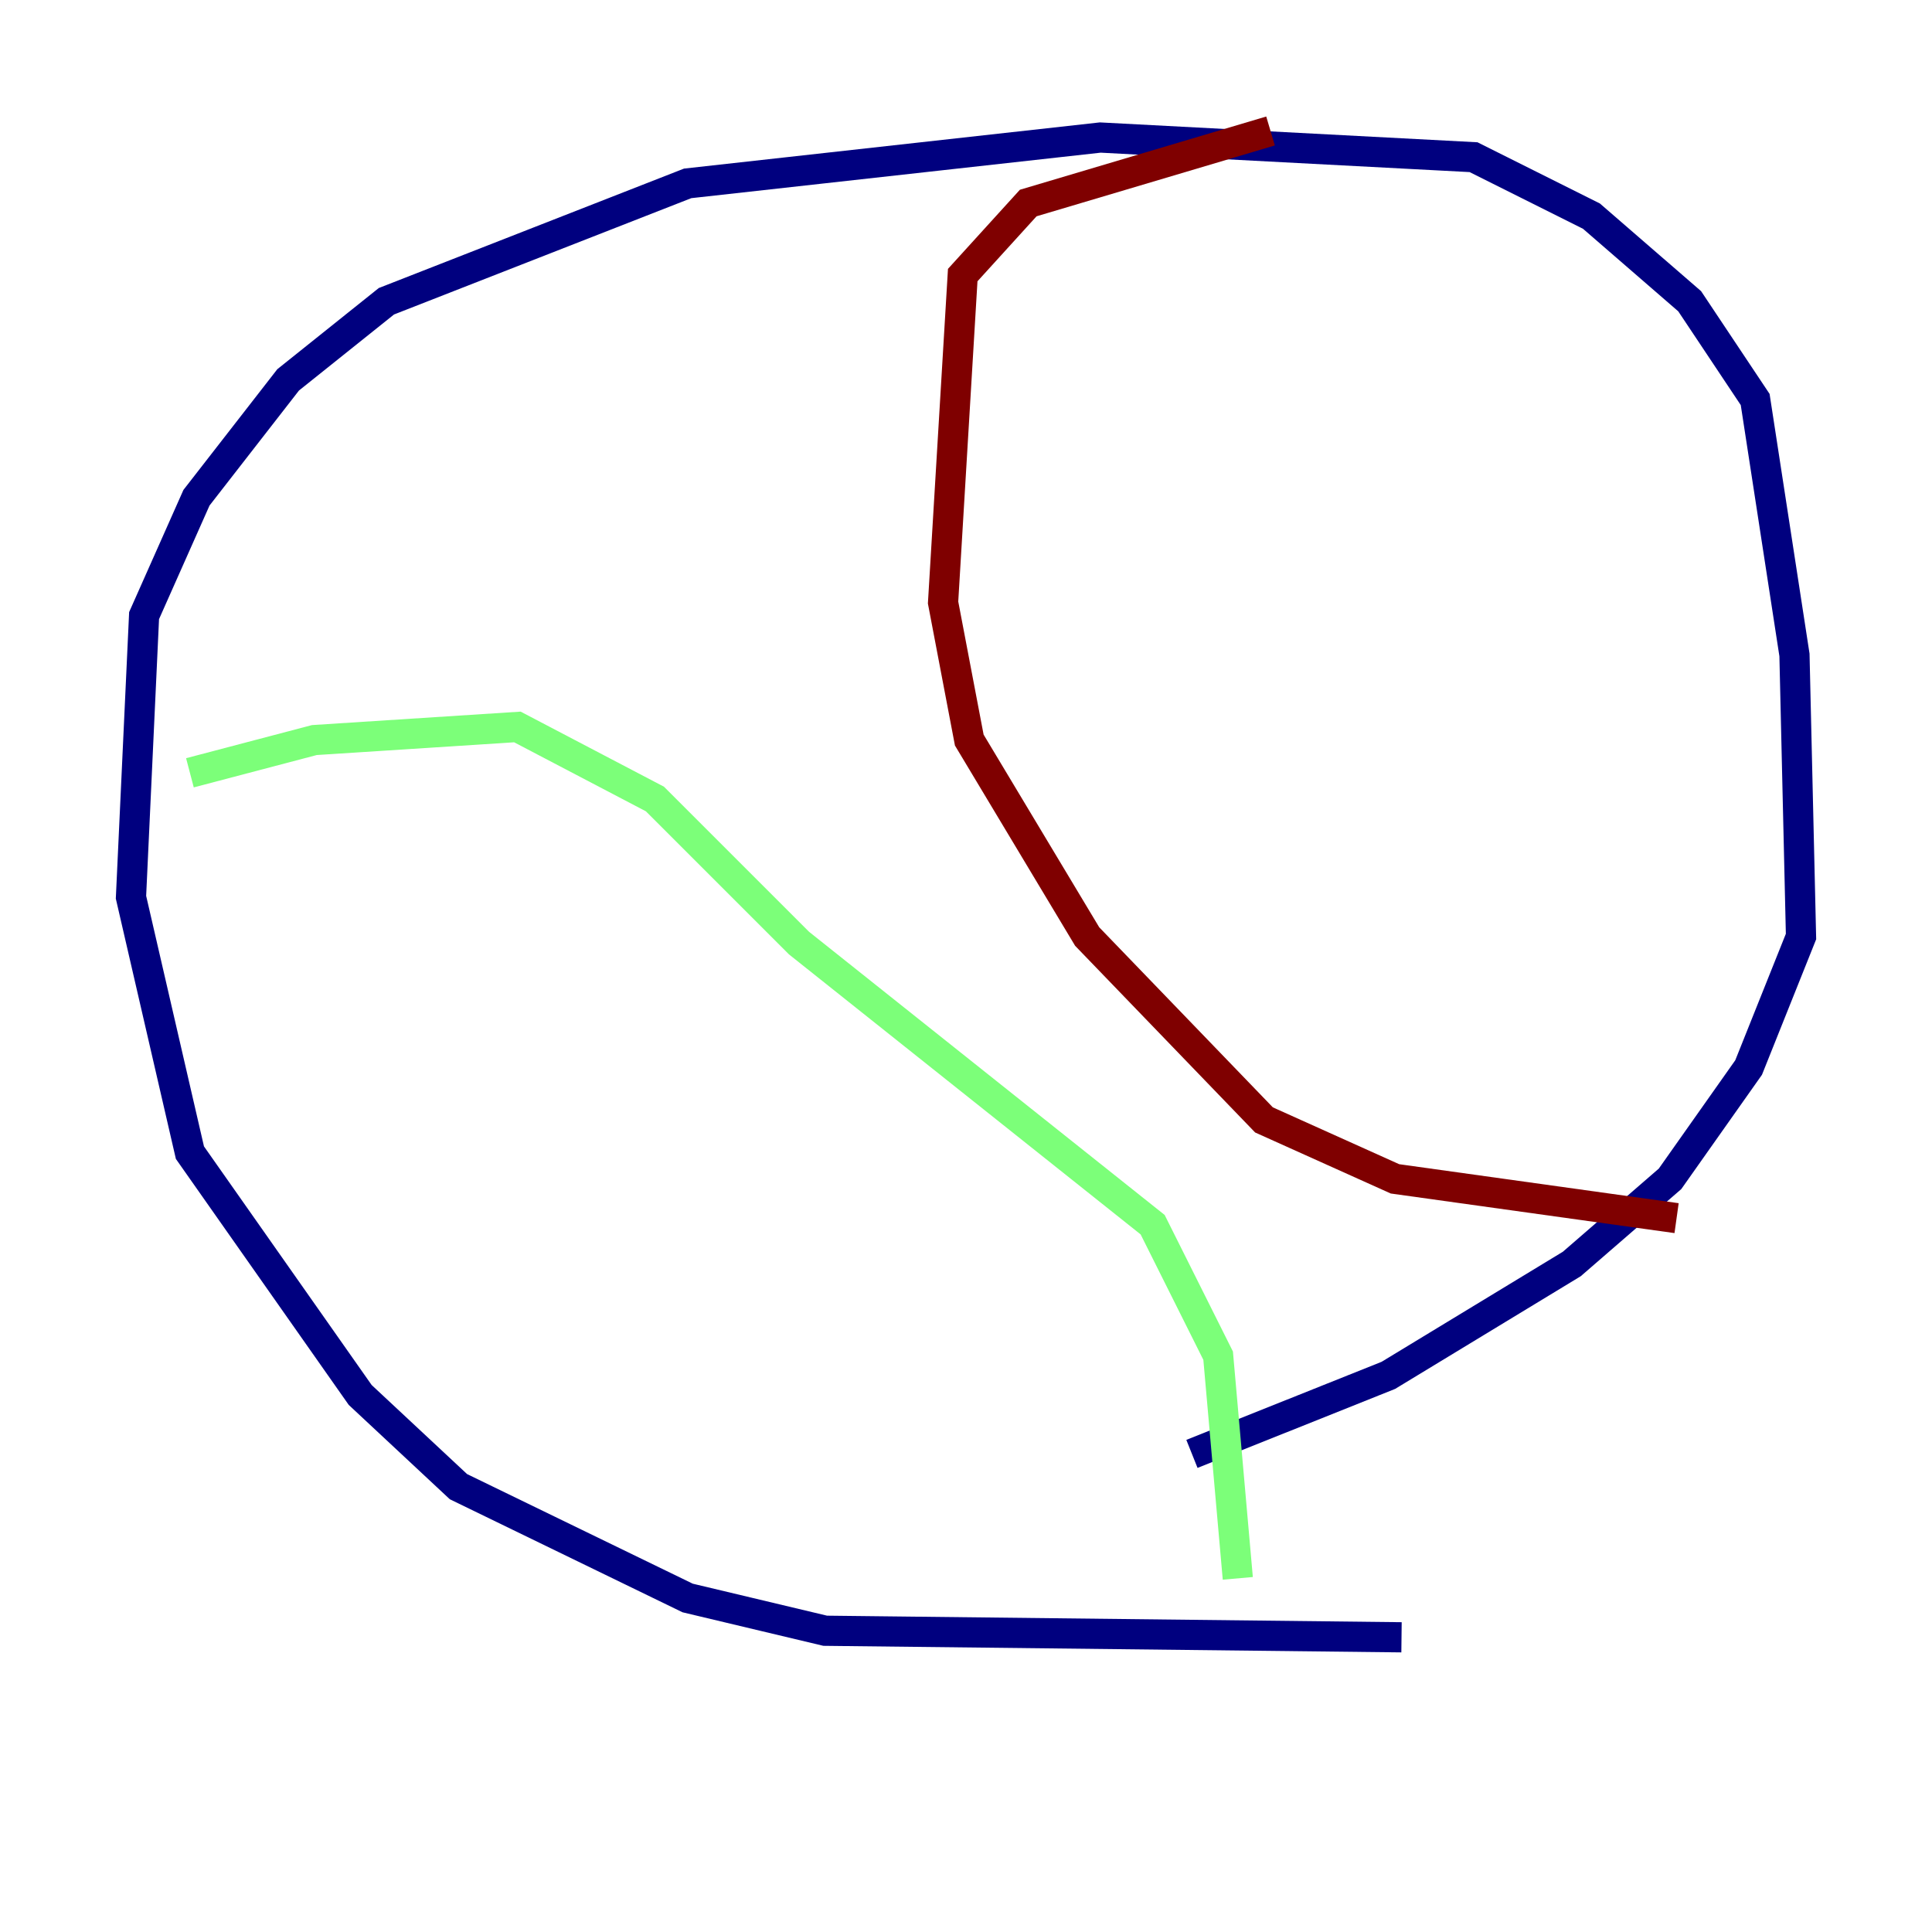 <?xml version="1.0" encoding="utf-8" ?>
<svg baseProfile="tiny" height="128" version="1.2" viewBox="0,0,128,128" width="128" xmlns="http://www.w3.org/2000/svg" xmlns:ev="http://www.w3.org/2001/xml-events" xmlns:xlink="http://www.w3.org/1999/xlink"><defs /><polyline fill="none" points="92.854,108.475 54.671,108.041 45.559,105.871 30.373,98.495 23.864,92.42 12.583,76.366 8.678,59.444 9.546,40.786 13.017,32.976 19.091,25.166 25.6,19.959 45.559,12.149 72.895,9.112 97.627,10.414 105.437,14.319 111.946,19.959 116.285,26.468 118.888,43.39 119.322,62.047 115.851,70.725 110.644,78.102 104.136,83.742 91.986,91.119 78.969,96.325" stroke="#00007f" stroke-width="2" /><polyline fill="none" points="12.583,51.2 20.827,49.031 34.278,48.163 43.39,52.936 52.936,62.481 76.366,81.139 80.705,89.817 82.007,104.57" stroke="#7cff79" stroke-width="2" /><polyline fill="none" points="84.176,8.678 68.122,13.451 63.783,18.224 62.481,39.919 64.217,49.031 72.027,62.047 83.742,74.197 92.42,78.102 111.078,80.705" stroke="#7f0000" stroke-width="2" /></svg>